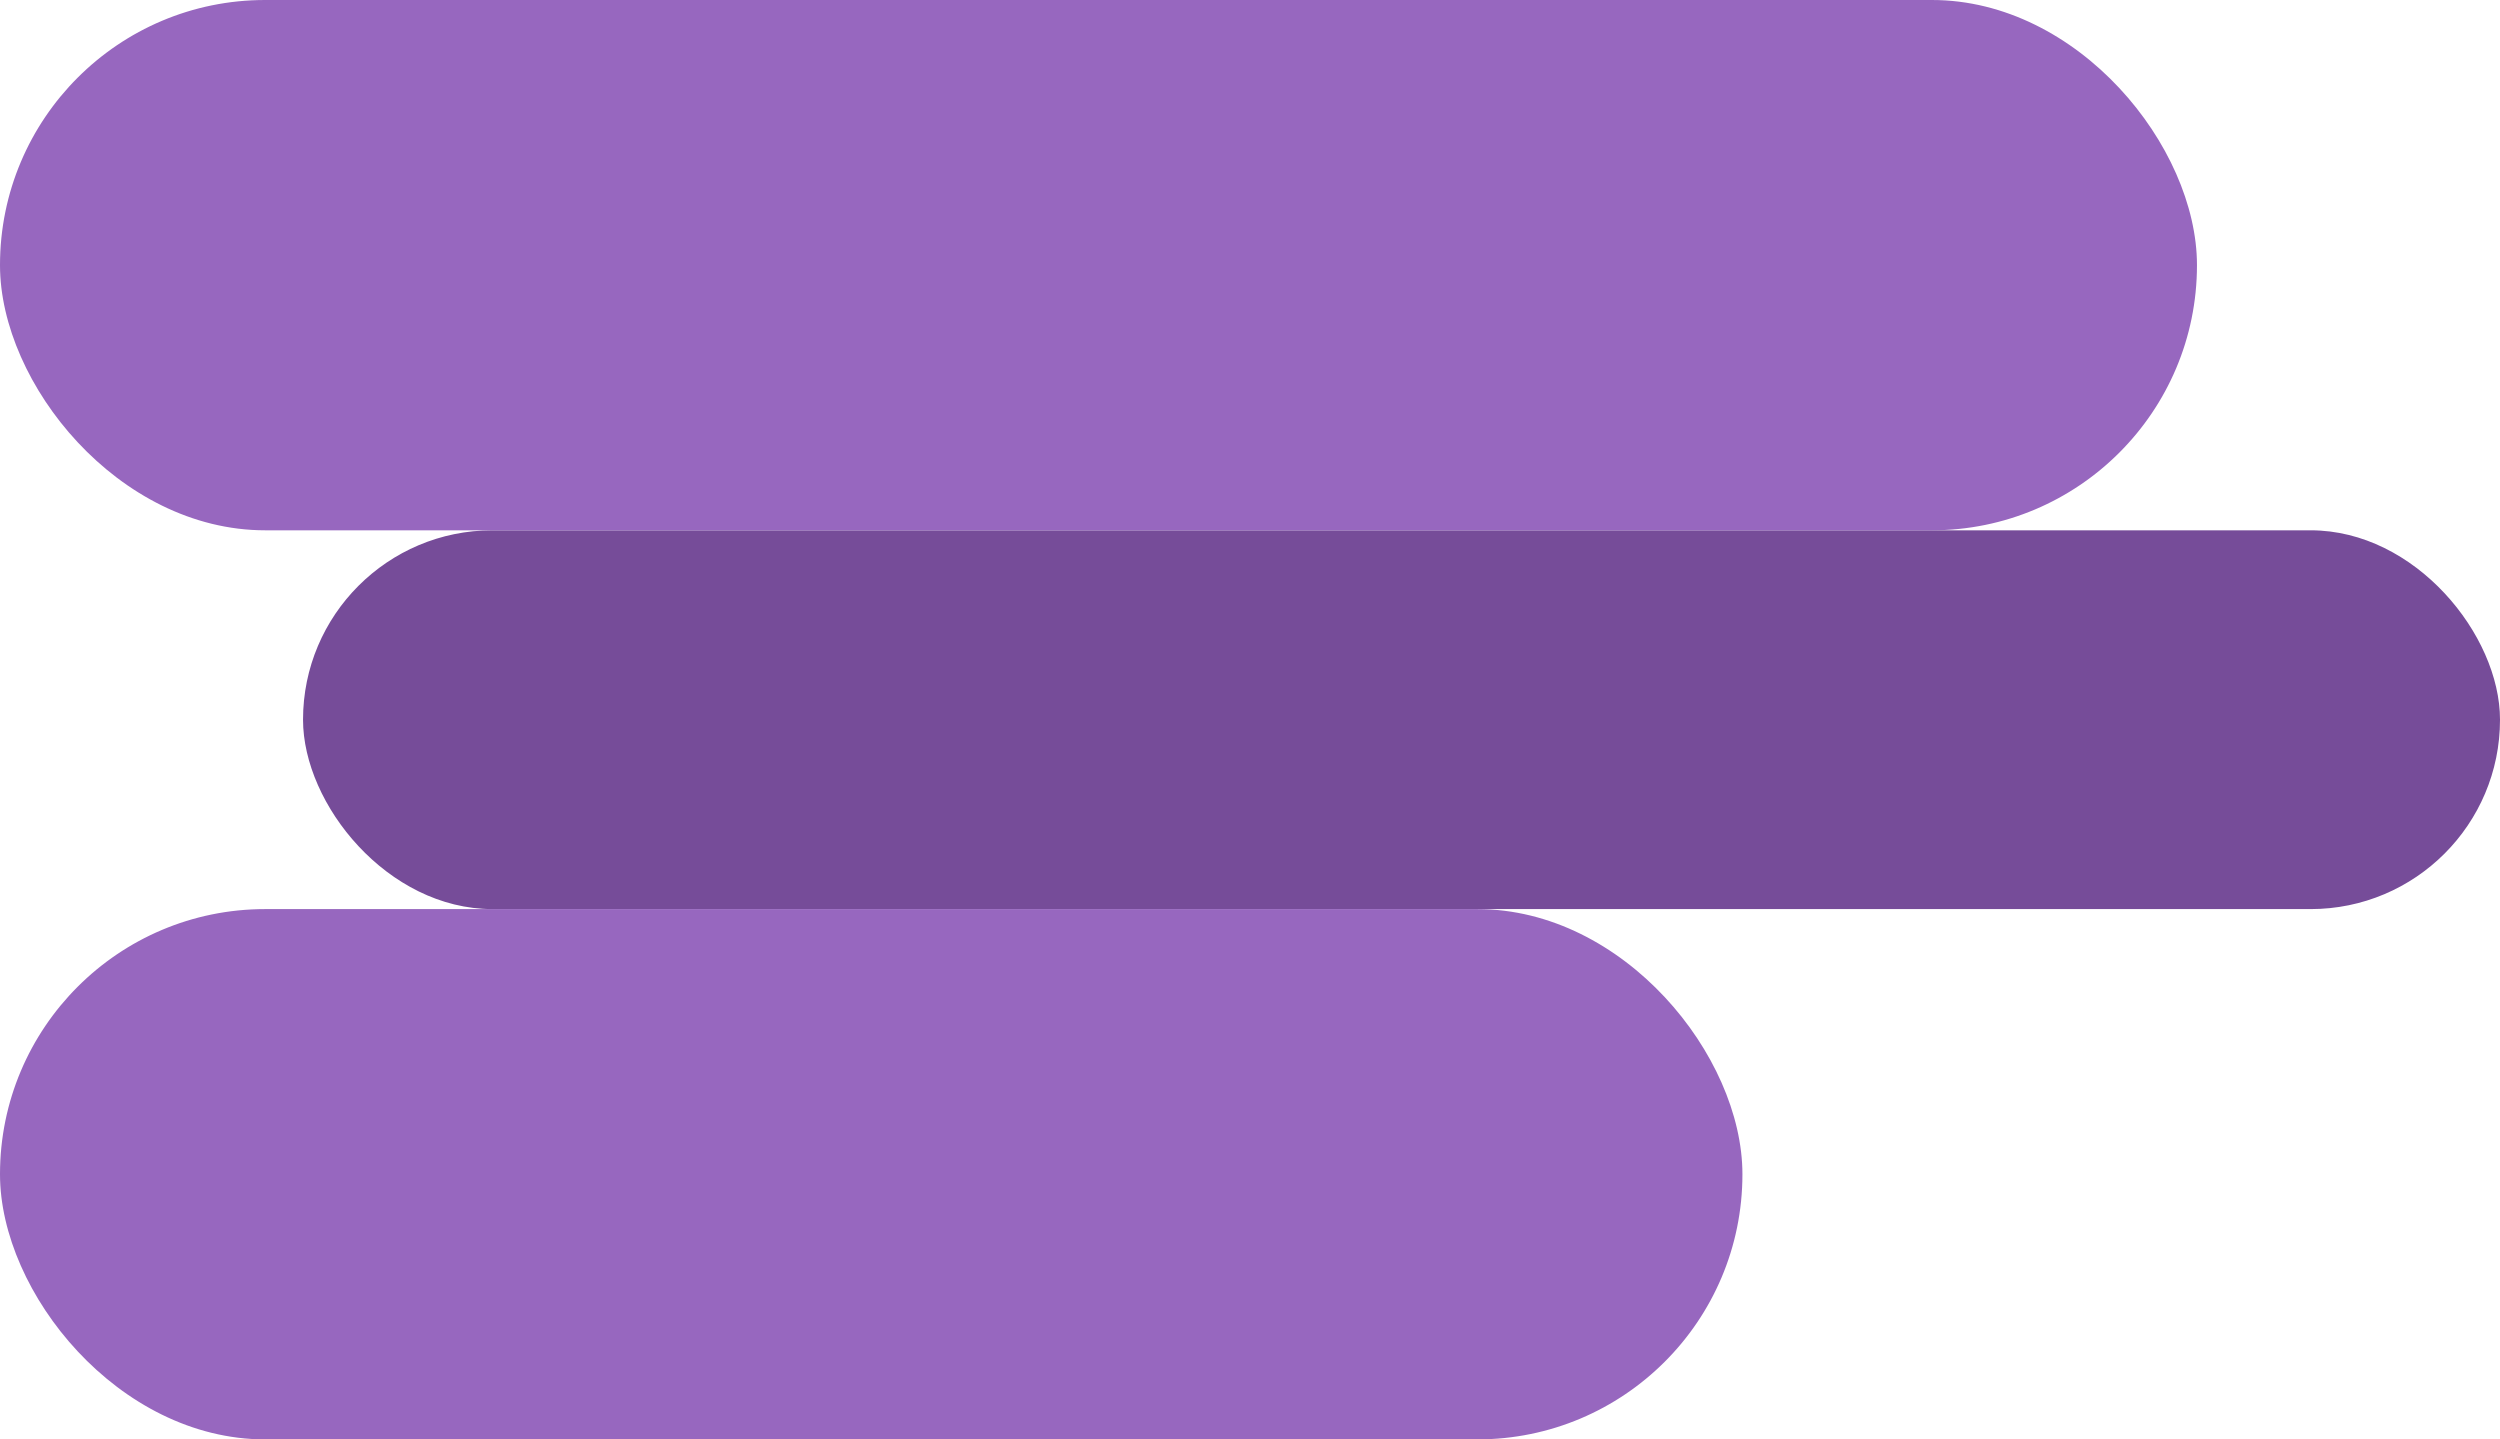 <svg xmlns="http://www.w3.org/2000/svg" width="33" height="19" viewBox="0 0 33 19">
  <g id="Group_16593" fill="#9767BF" data-name="Group 16593" transform="translate(-355 -1333)">
    <rect id="Rectangle_4480" data-name="Rectangle 4480" width="29" height="5" rx="2.5" transform="translate(359 1340)" fill="#764C99"/>
    <rect id="Rectangle_4481" data-name="Rectangle 4481" width="29" height="7" rx="3.5" transform="translate(355 1333)" fill="#9767BF"/>
    <rect id="Rectangle_4482" data-name="Rectangle 4482" width="23" height="7" rx="3.5" transform="translate(355 1345)" fill="#9767BF"/>
  </g>
</svg>
